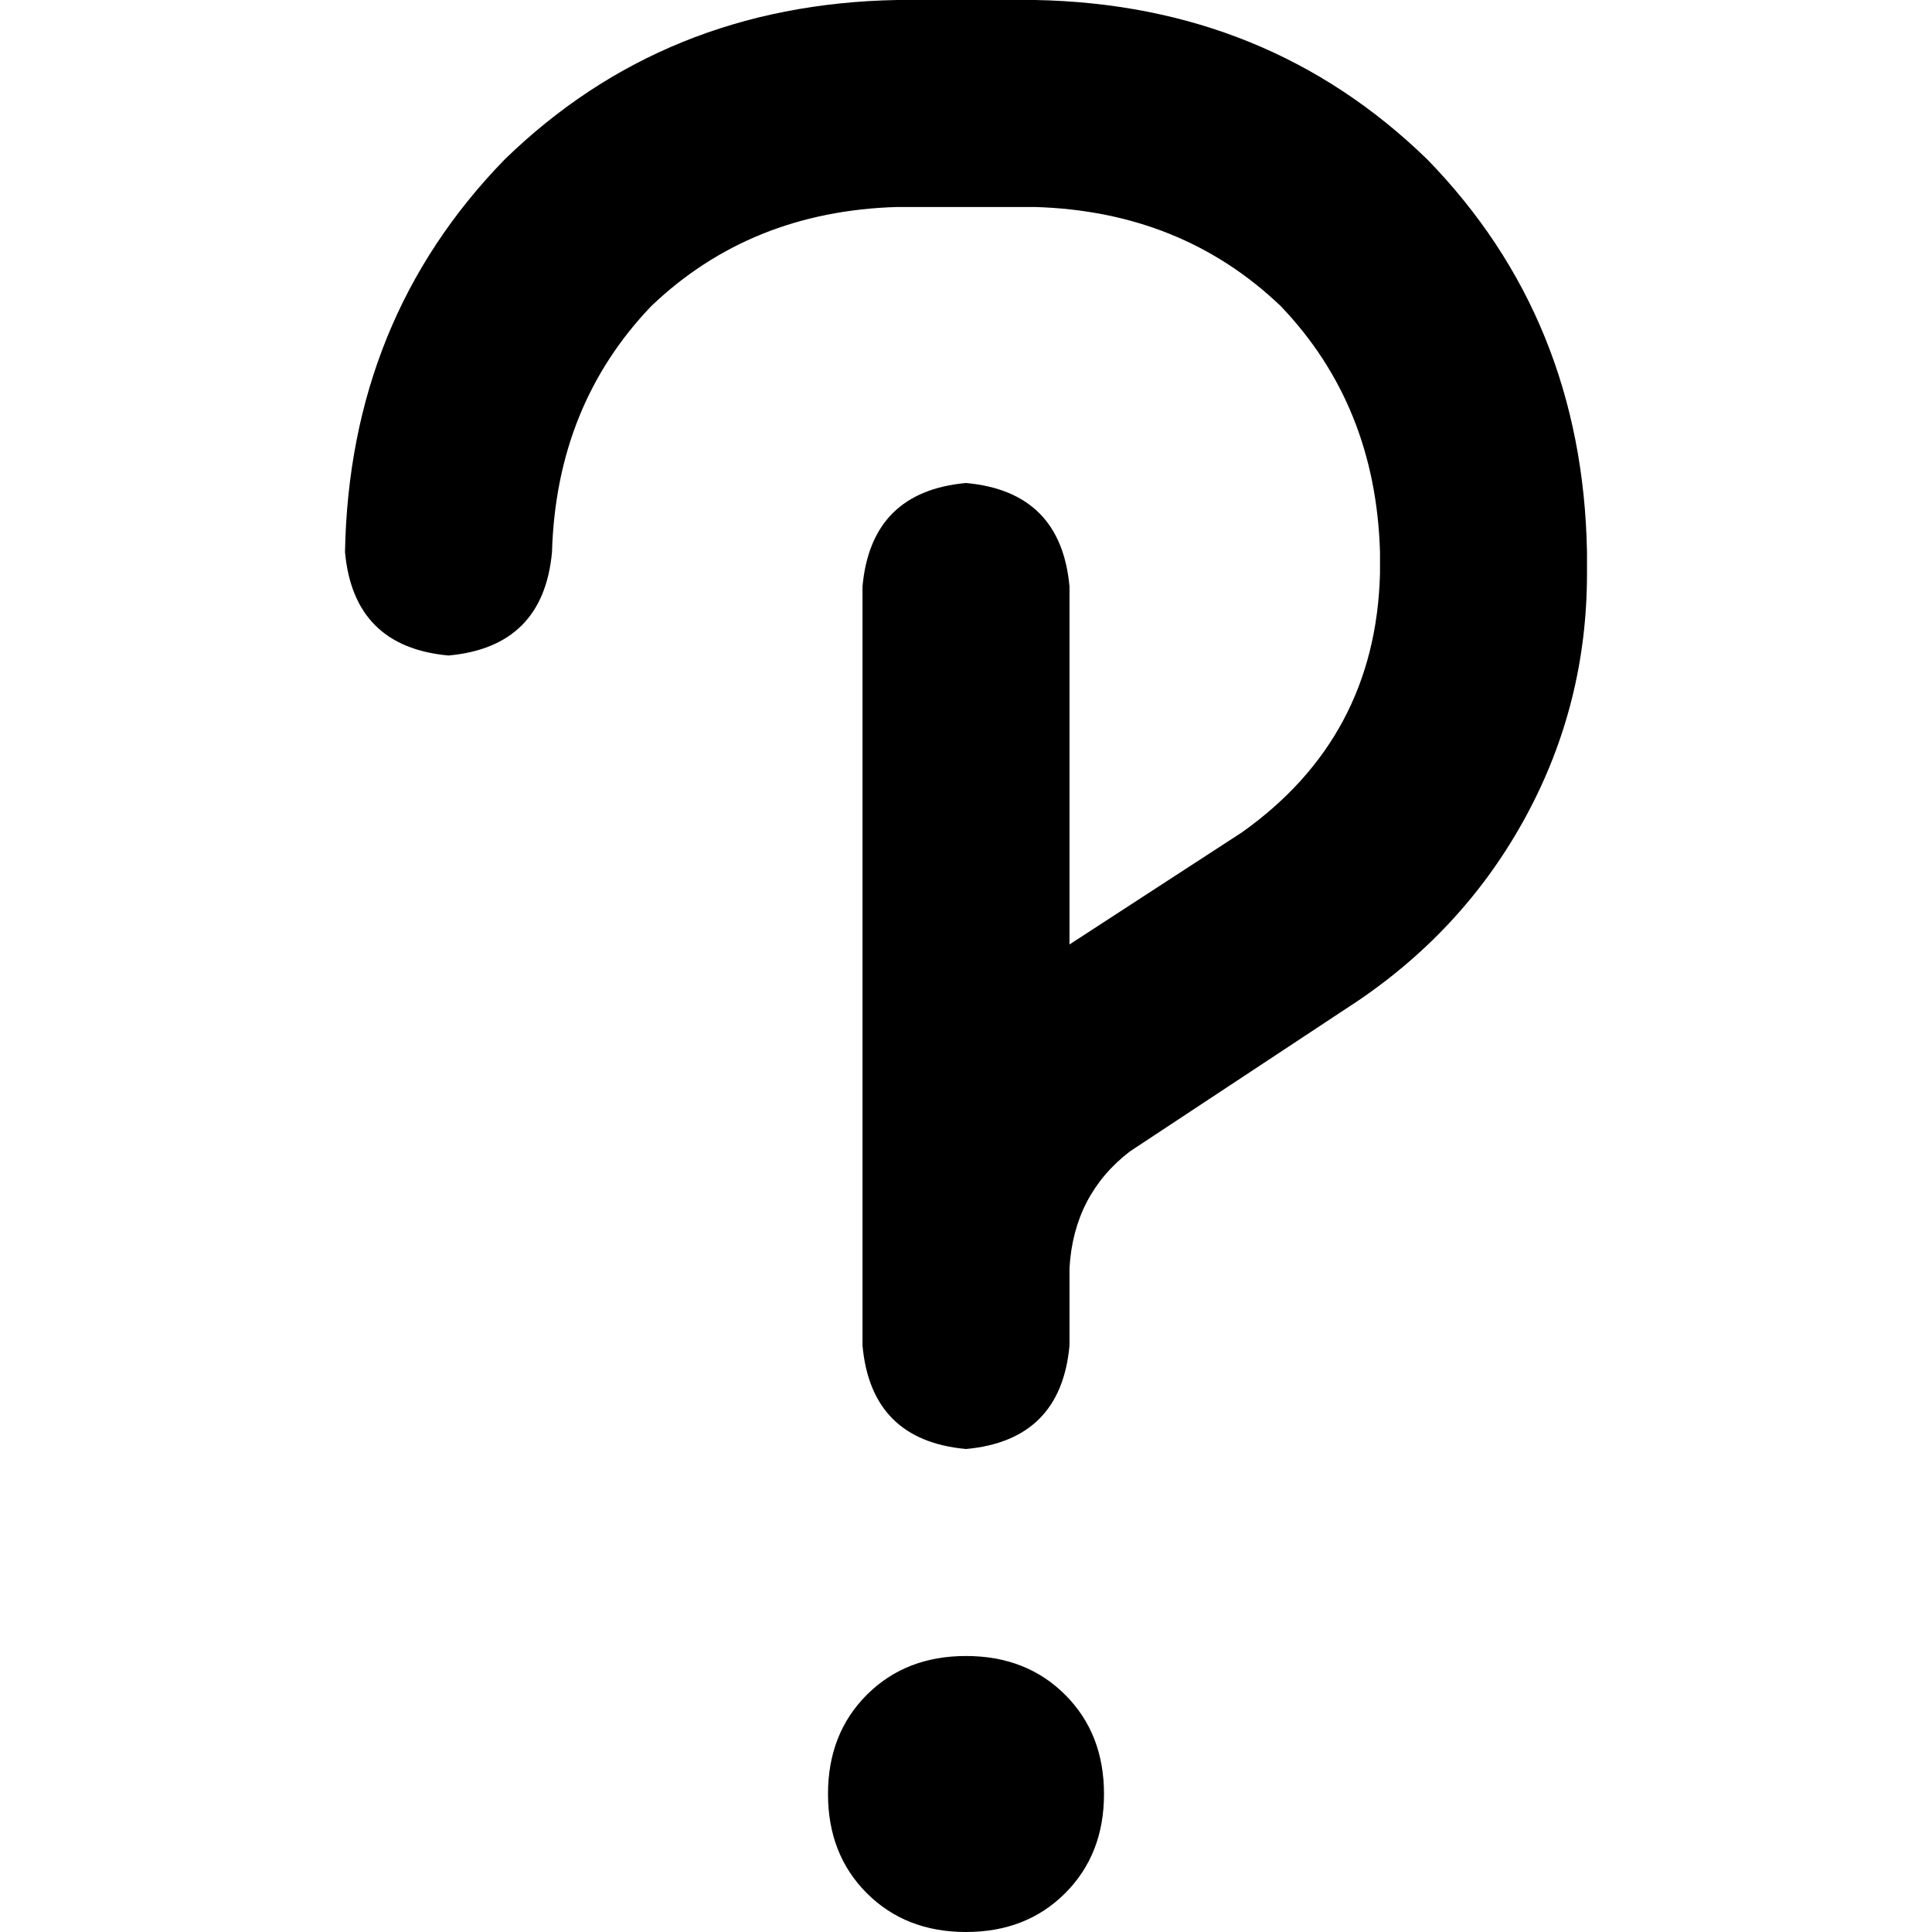 <svg xmlns="http://www.w3.org/2000/svg" viewBox="0 0 512 512">
  <path d="M 237.714 54.857 Q 198.857 56 172.571 81.143 L 172.571 81.143 Q 147.429 107.429 146.286 146.286 Q 144 171.429 118.857 173.714 Q 93.714 171.429 91.429 146.286 Q 92.571 84.571 133.714 42.286 Q 176 1.143 237.714 0 L 274.286 0 Q 336 1.143 378.286 42.286 Q 419.429 84.571 420.571 146.286 L 420.571 152 Q 420.571 186.286 404.571 216 Q 388.571 245.714 360 265.143 L 299.429 305.143 Q 284.571 316.571 283.429 336 L 283.429 338.286 L 283.429 356.571 Q 281.143 381.714 256 384 Q 230.857 381.714 228.571 356.571 L 228.571 338.286 L 228.571 336 L 228.571 155.429 Q 230.857 130.286 256 128 Q 281.143 130.286 283.429 155.429 L 283.429 250.286 L 329.143 220.571 Q 364.571 195.429 365.714 152 L 365.714 146.286 Q 364.571 107.429 339.429 81.143 Q 313.143 56 274.286 54.857 L 237.714 54.857 L 237.714 54.857 Z M 219.429 475.429 Q 219.429 459.429 229.714 449.143 L 229.714 449.143 Q 240 438.857 256 438.857 Q 272 438.857 282.286 449.143 Q 292.571 459.429 292.571 475.429 Q 292.571 491.429 282.286 501.714 Q 272 512 256 512 Q 240 512 229.714 501.714 Q 219.429 491.429 219.429 475.429 L 219.429 475.429 Z" />
</svg>